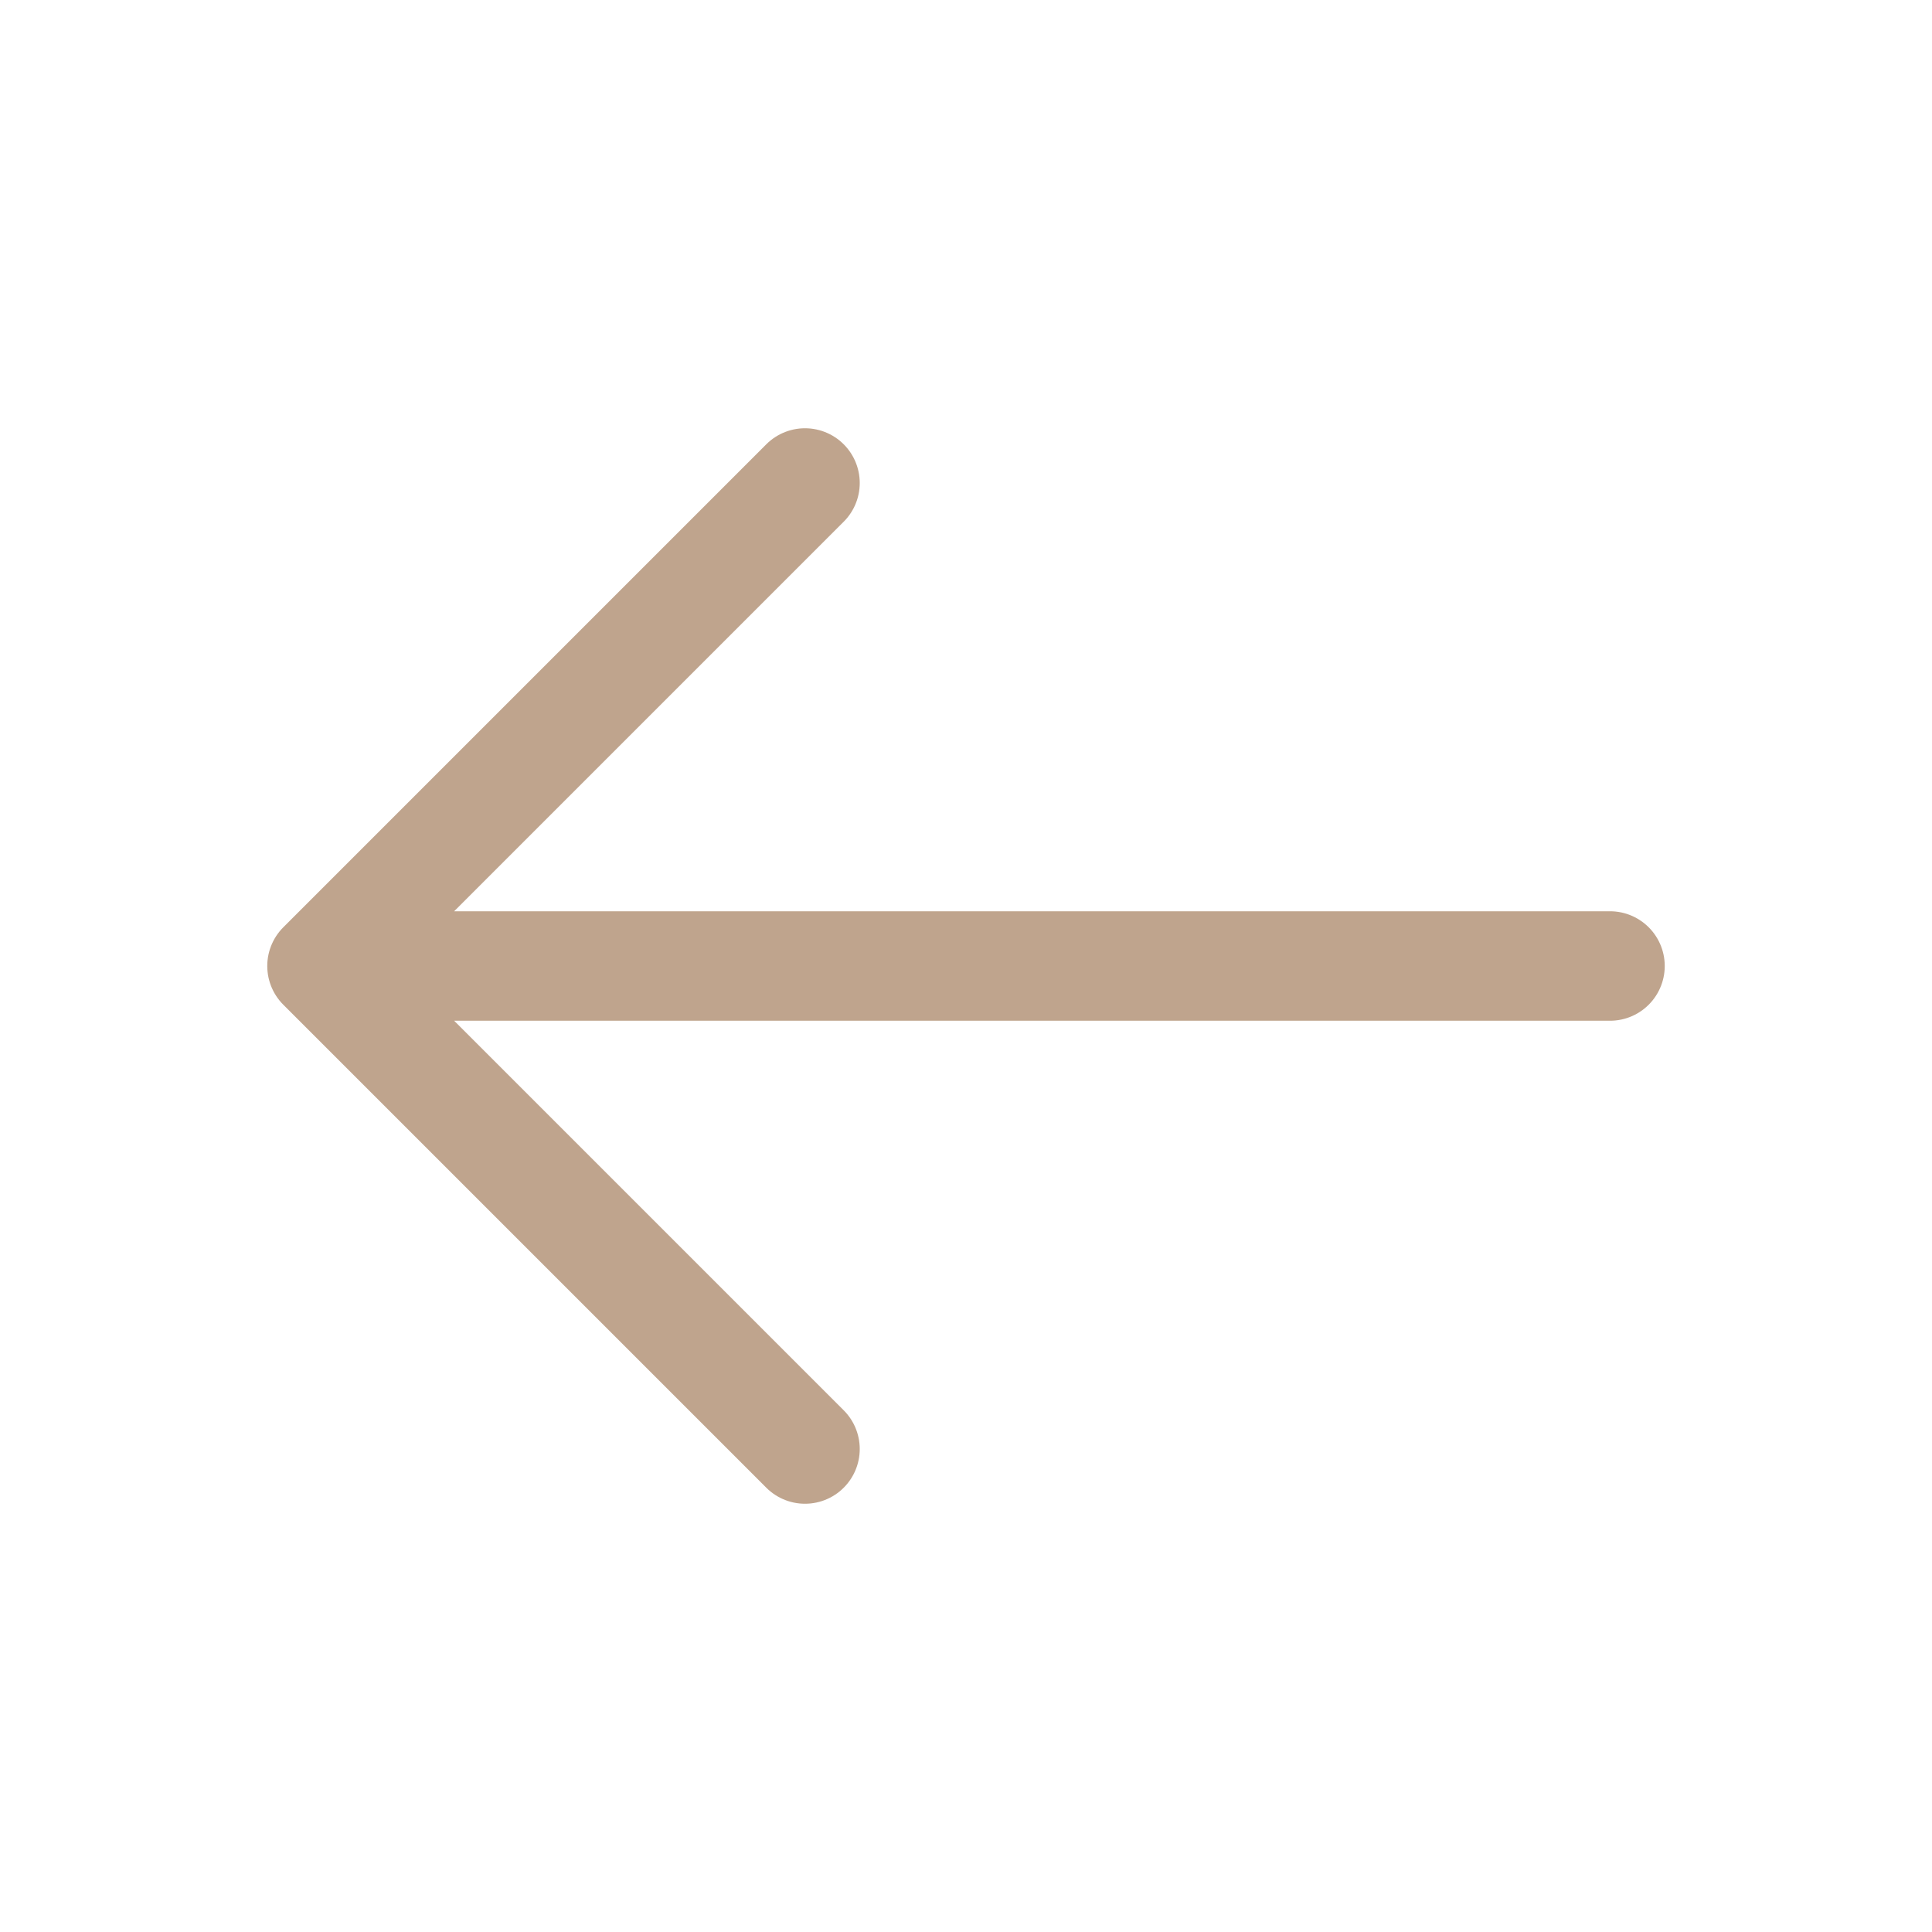 <svg width="42" height="42" viewBox="0 0 42 42" fill="none" xmlns="http://www.w3.org/2000/svg">
<path d="M35 21H7M7 21L17.5 10.5M7 21L17.5 31.5" stroke="#804B1D" stroke-opacity="0.5" stroke-width="2.38" stroke-linecap="round" stroke-linejoin="round"/>
</svg>
